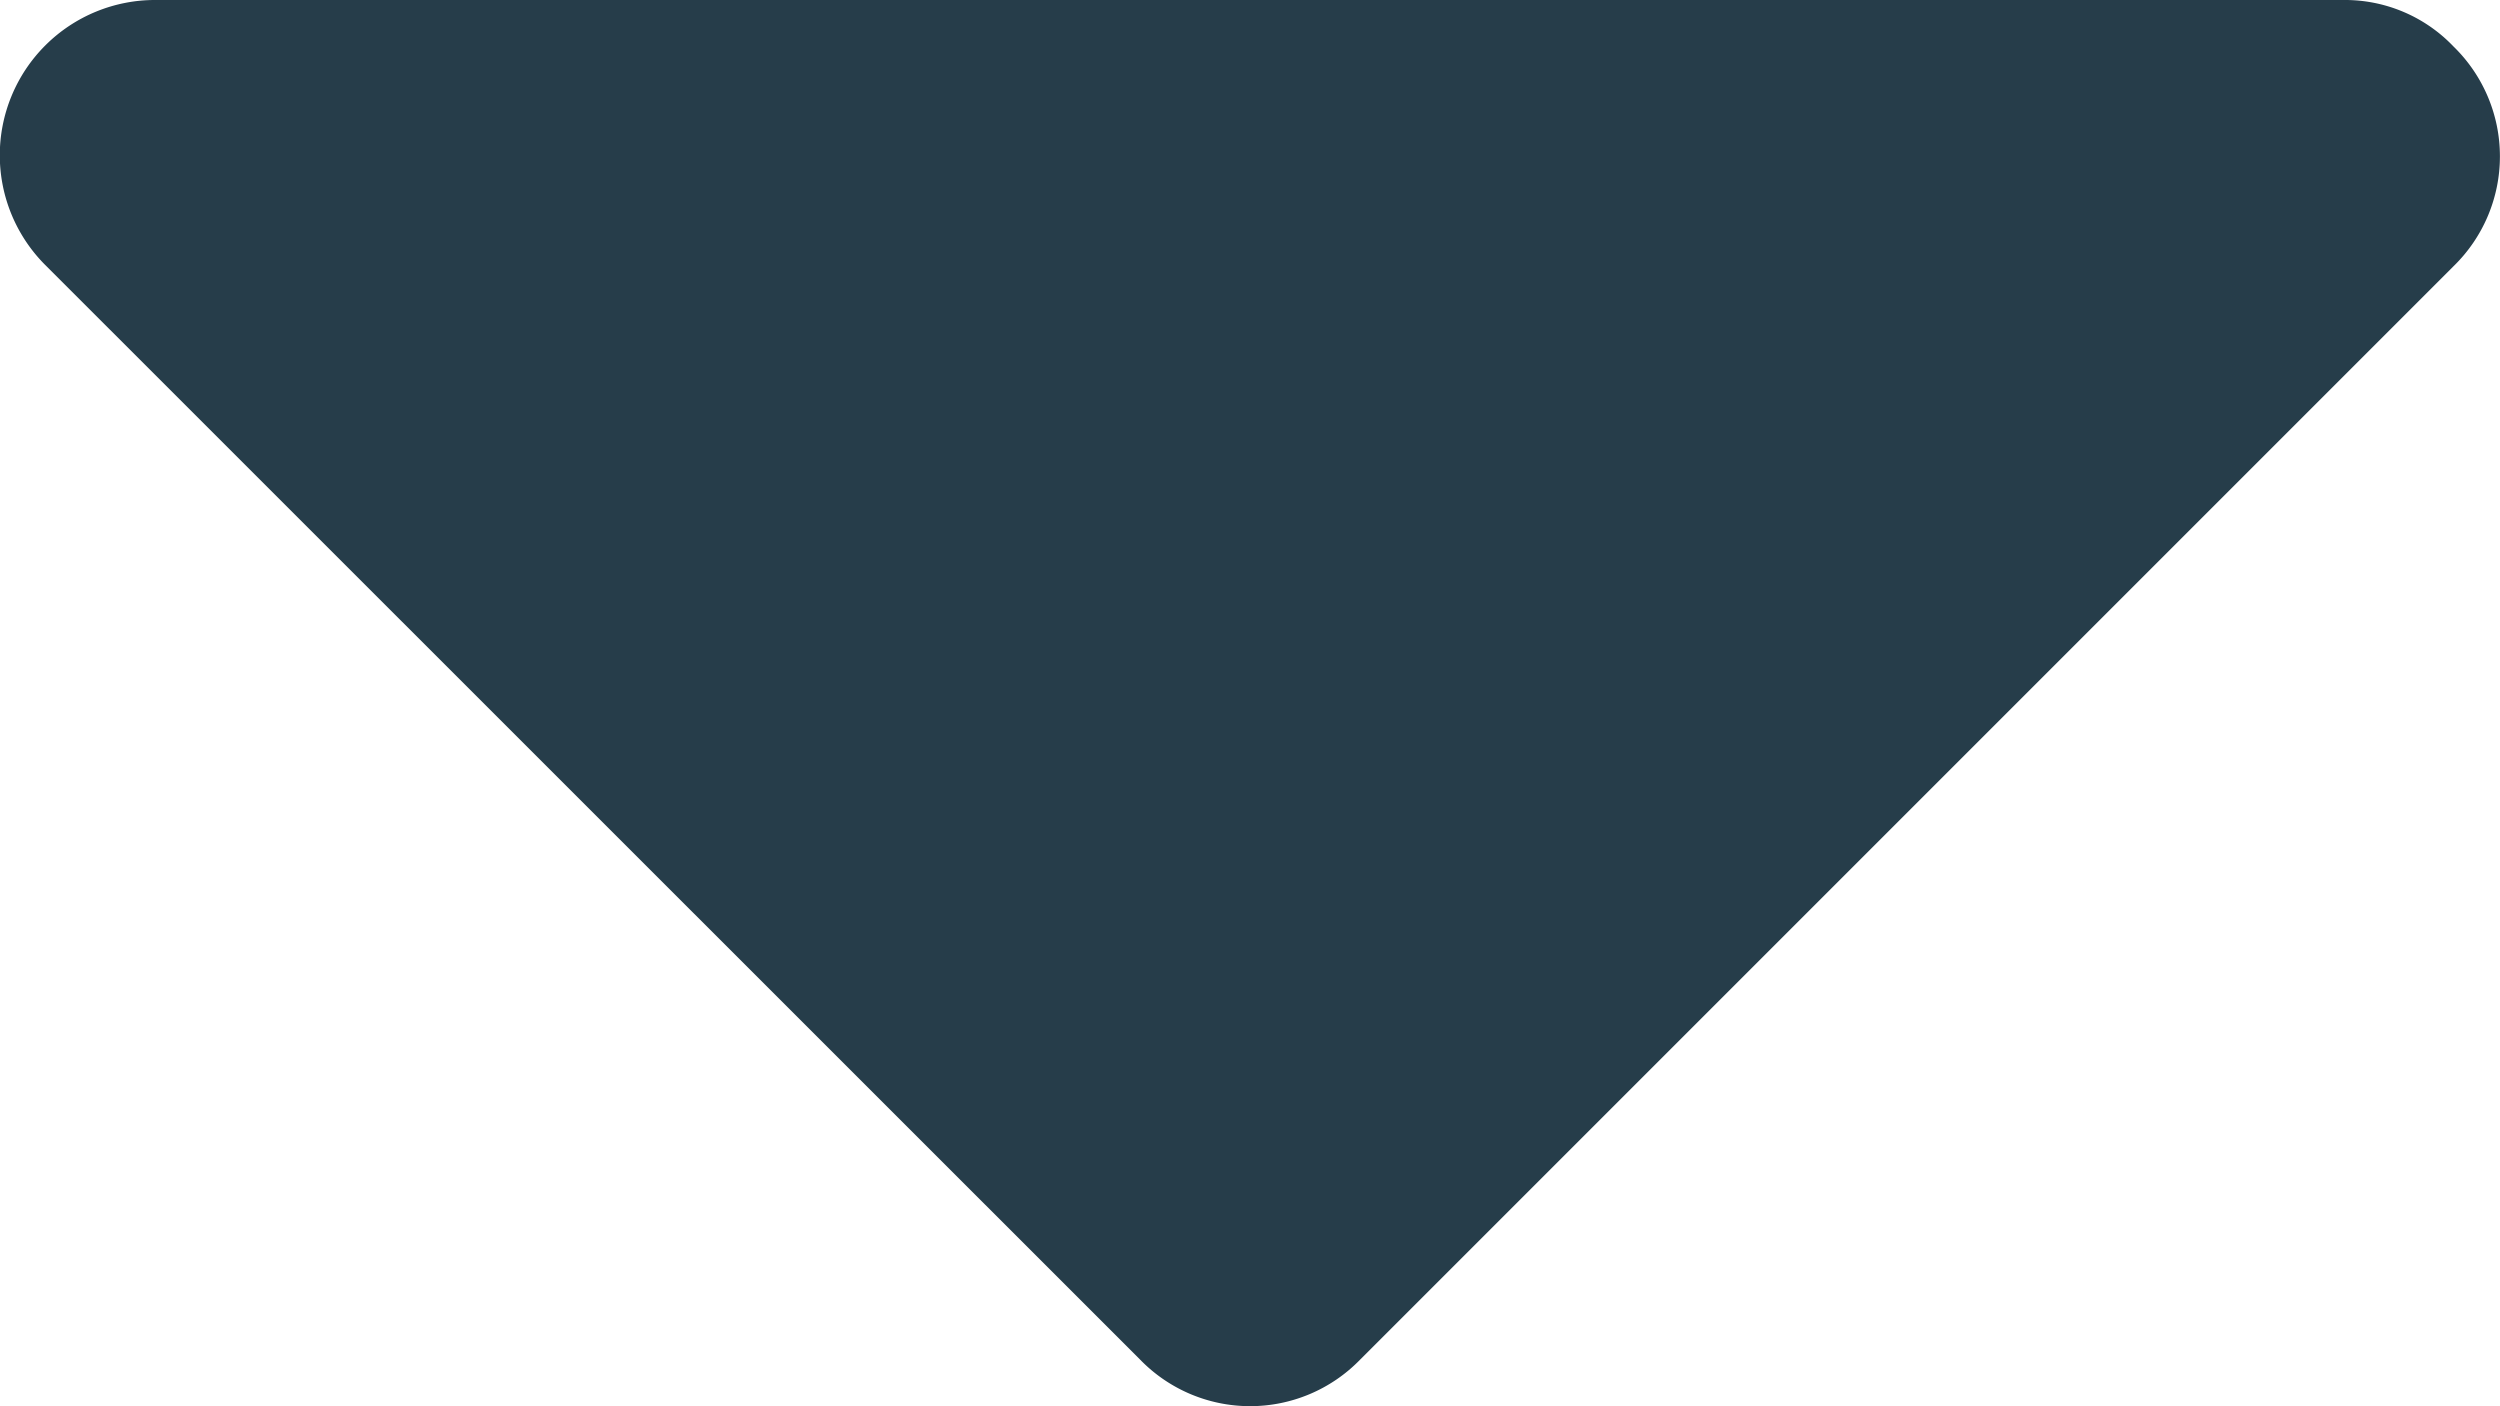 <svg xmlns="http://www.w3.org/2000/svg" viewBox="0 0 10 5.625">
  <defs>
    <style>
      .cls-1 {
        fill: #263d4a;
      }
    </style>
  </defs>
  <g id="dropdown-arrow-dark" transform="translate(10 69.582) rotate(180)">
    <path id="Path_11" data-name="Path 11" class="cls-1" d="M9.814,68.517,5.439,64.143a.613.613,0,0,0-.879,0L.186,68.517a.613.613,0,0,0,0,.879.6.6,0,0,0,.44.186h8.75a.621.621,0,0,0,.439-1.064Z" transform="translate(0 0)"/>
  </g>
</svg>
